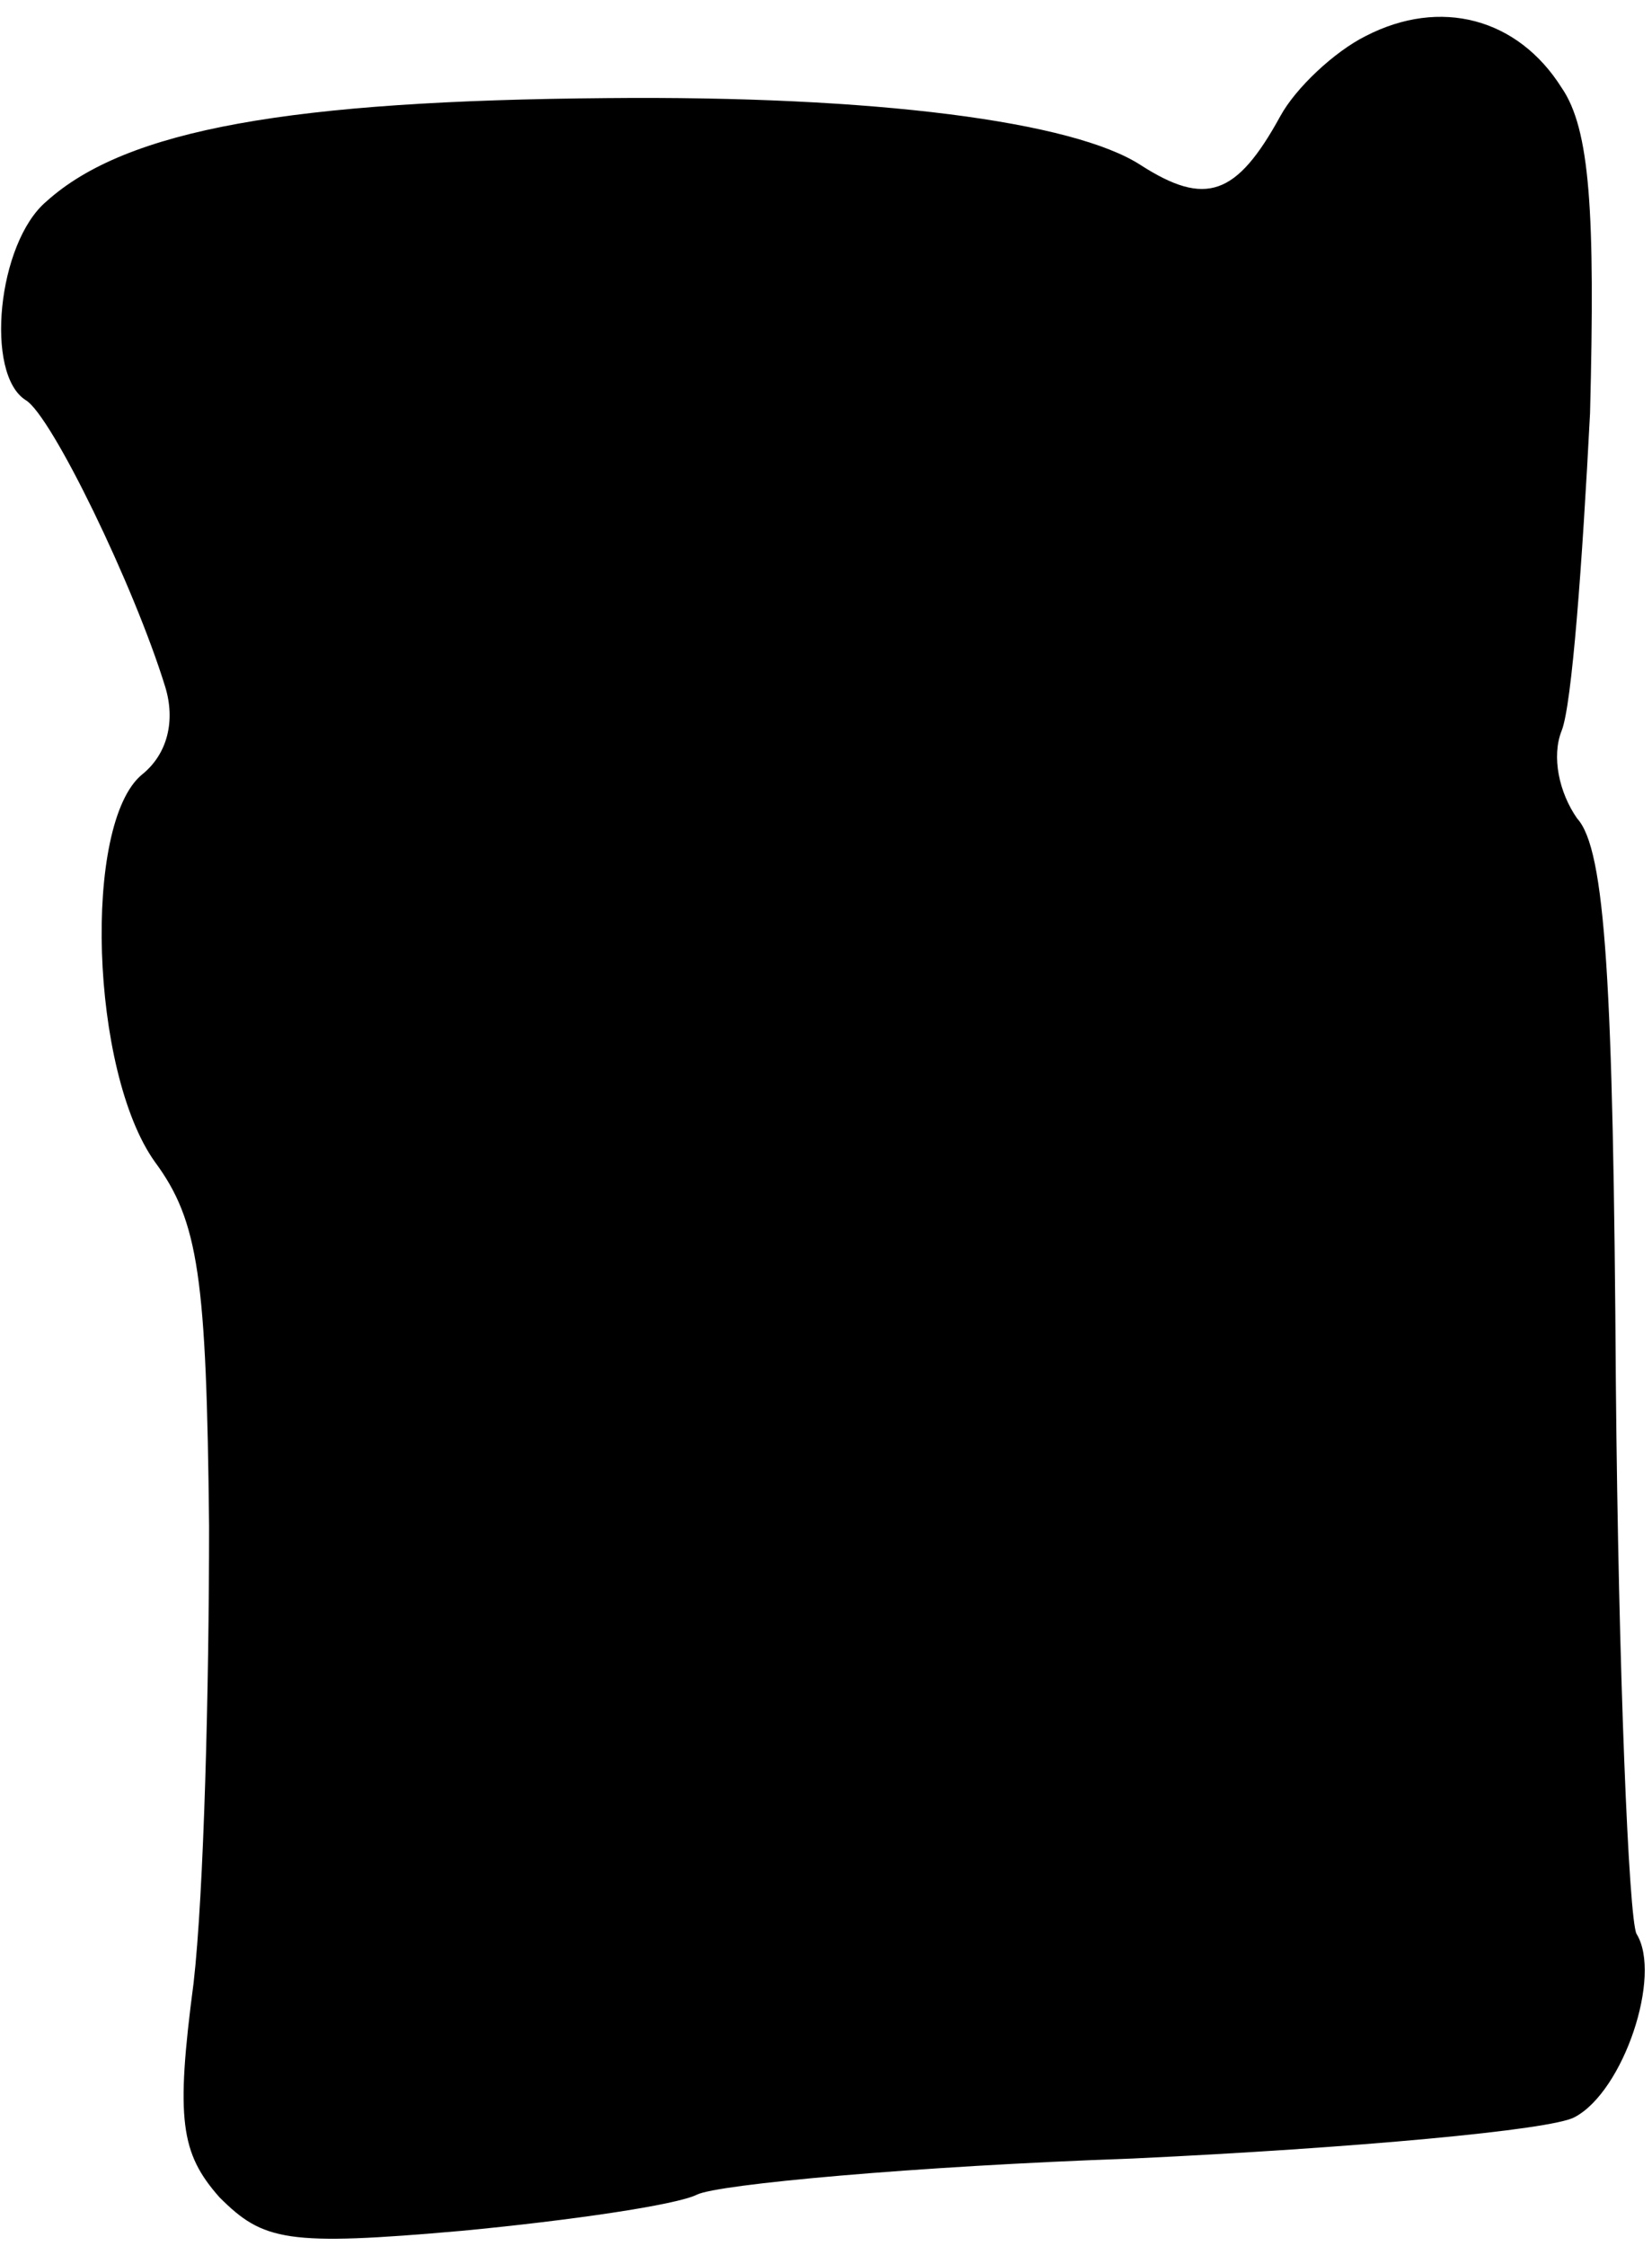 <?xml version="1.0" standalone="no"?>
<!DOCTYPE svg PUBLIC "-//W3C//DTD SVG 20010904//EN"
 "http://www.w3.org/TR/2001/REC-SVG-20010904/DTD/svg10.dtd">
<svg version="1.0" xmlns="http://www.w3.org/2000/svg"
 width="64pt" height="87pt" viewBox="0 0 64 87"
 preserveAspectRatio="xMidYMid meet">
<g transform="translate(0,87) scale(0.1,-0.1)"
fill="#000000" stroke="none">
<path fill="#000000" stroke="none" d="M529 856 c-12 -6 -27 -20 -33 -31 -17
-31 -29 -35 -54 -19 -26 17 -103 27 -207 26 -122 -1 -186 -12 -217 -40 -19
-16 -24 -67 -8 -77 10 -6 42 -72 54 -111 4 -13 1 -26 -9 -34 -23 -19 -20 -115
5 -150 17 -23 20 -45 21 -141 0 -63 -2 -142 -6 -177 -7 -53 -5 -66 10 -83 17
-17 26 -19 94 -13 42 4 83 10 91 14 8 4 84 11 169 14 85 4 162 11 171 16 19
10 34 55 24 71 -3 6 -7 102 -8 213 -1 155 -4 207 -15 219 -7 10 -10 24 -6 34
4 10 8 65 11 123 2 78 0 110 -11 126 -17 27 -47 35 -76 20z"/>
</g>
</svg>
